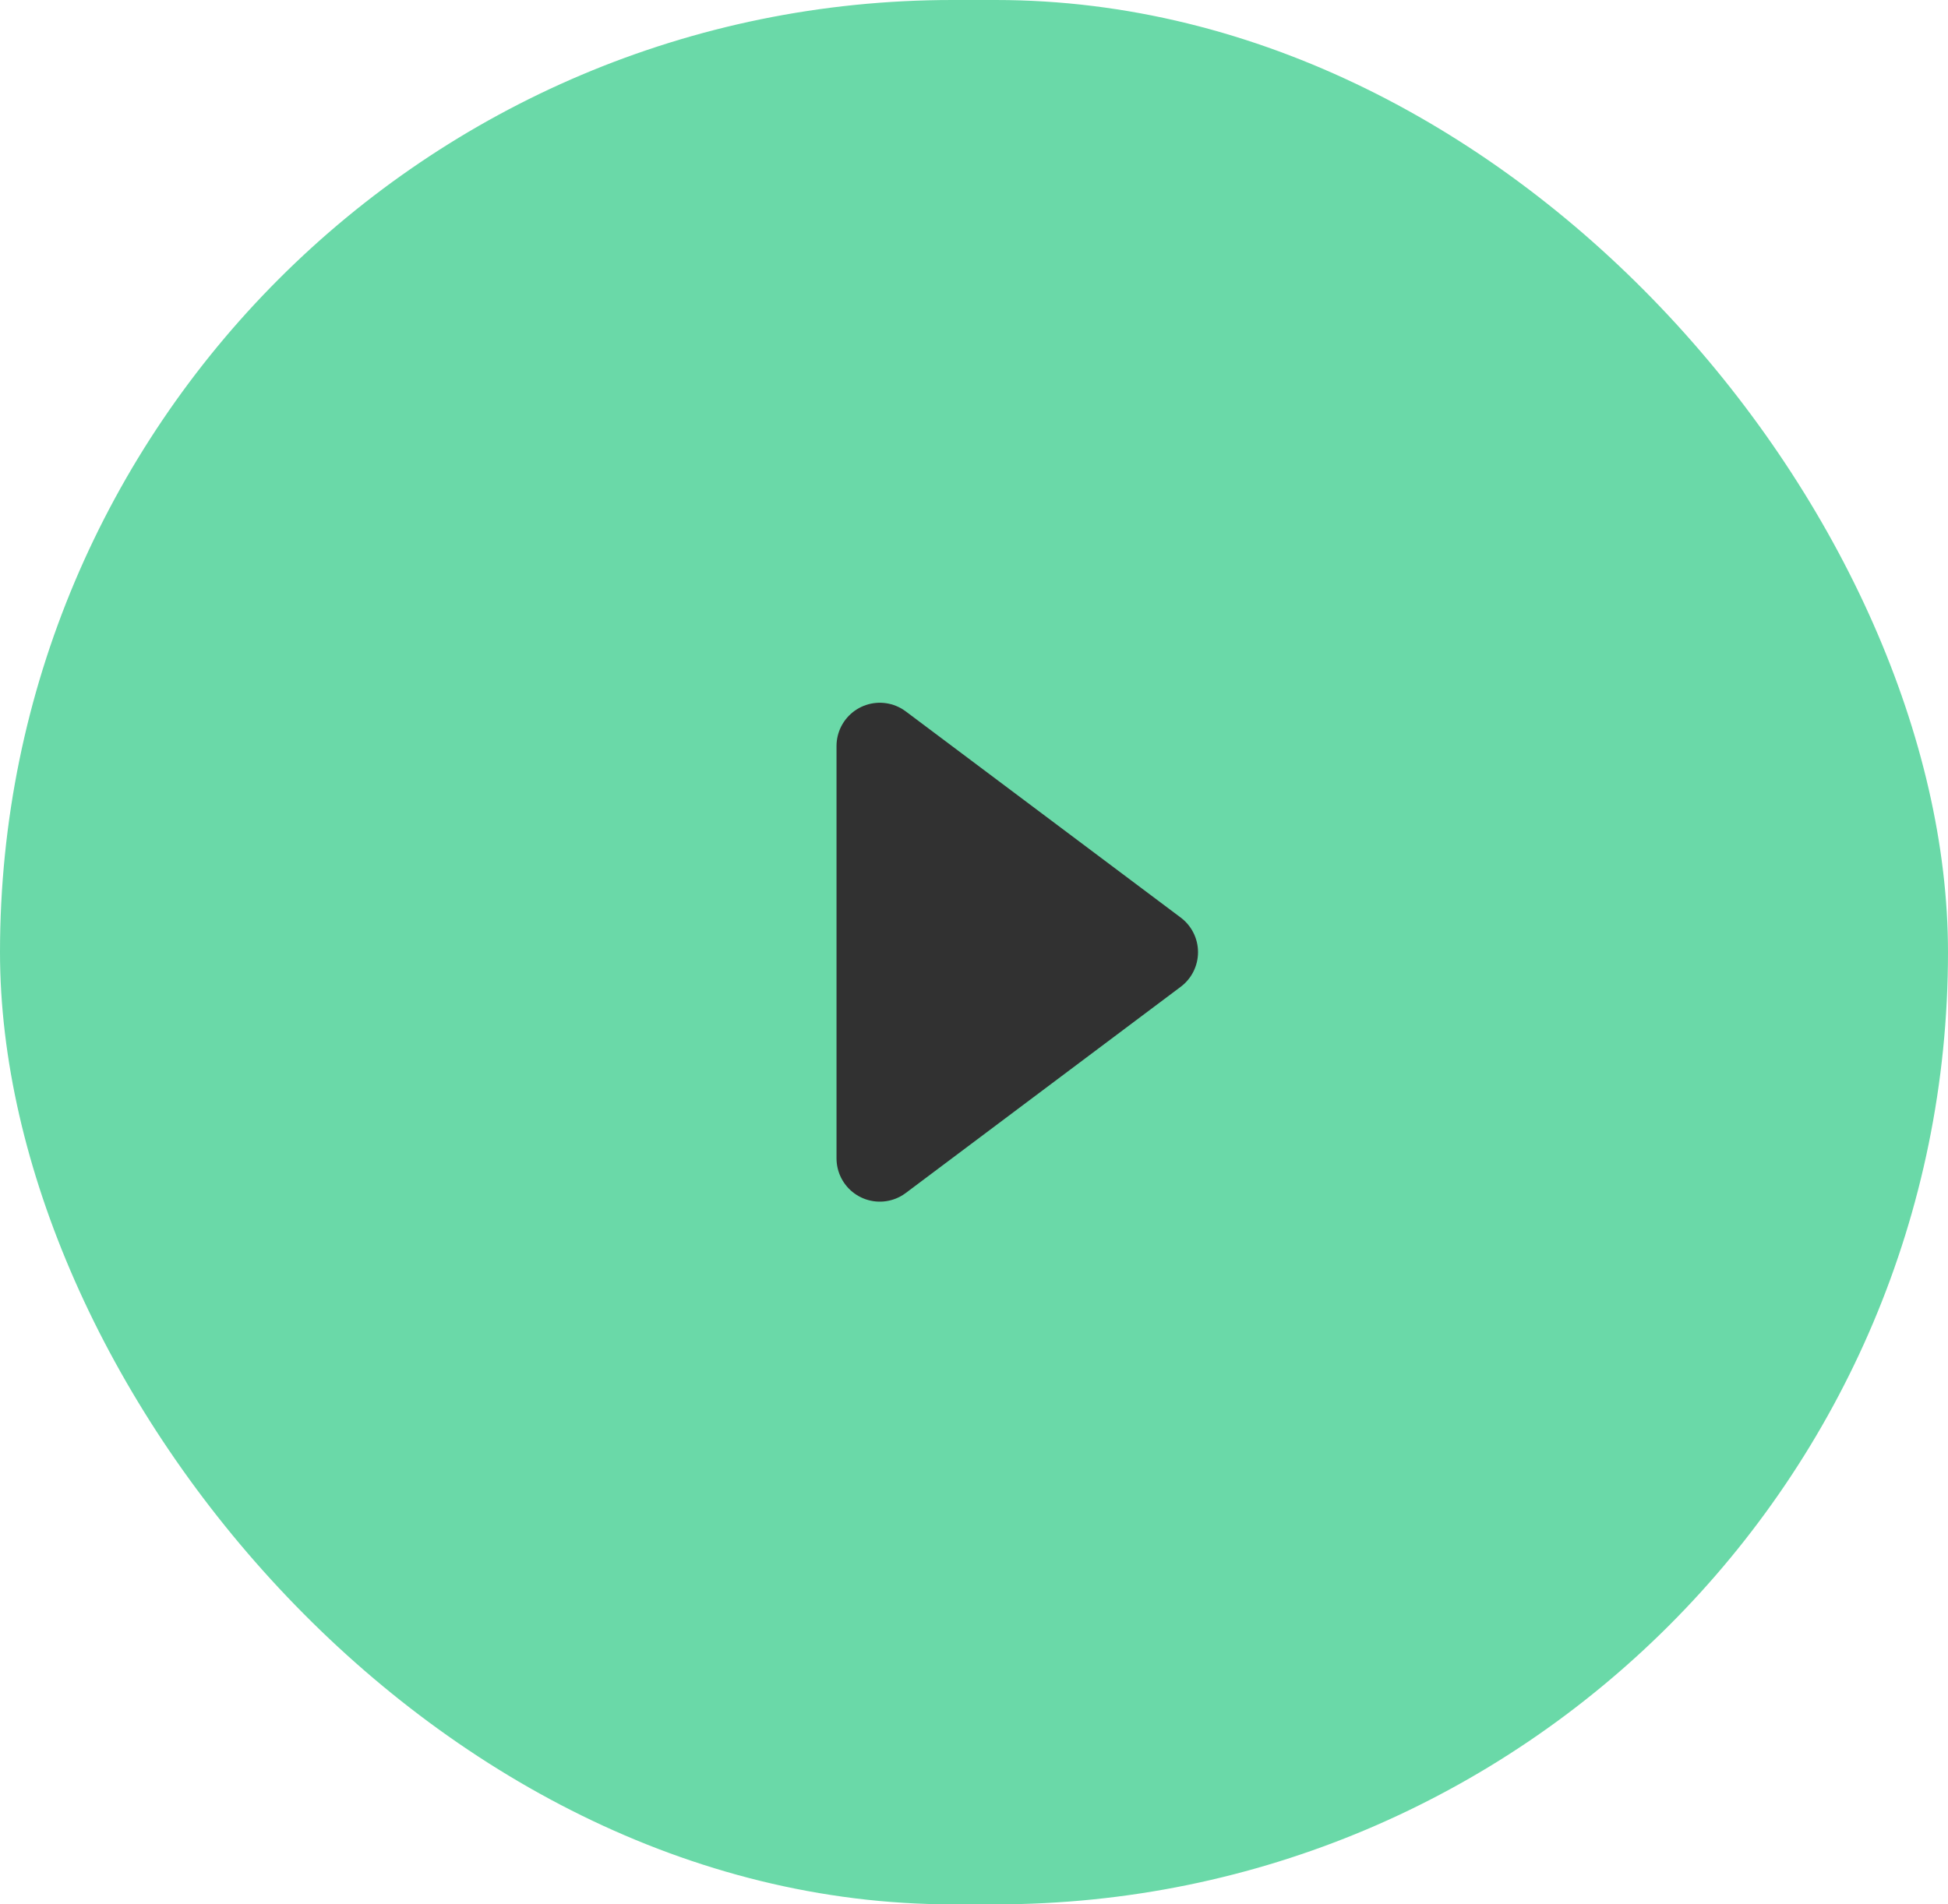 <svg xmlns="http://www.w3.org/2000/svg" width="45" height="44" viewBox="0 0 45 44">
  <g id="Grupo_3642" data-name="Grupo 3642" transform="translate(-84.046 -59)">
    <g id="button3" transform="translate(83.581 59)">
      <rect id="button1" width="45" height="44" rx="22" transform="translate(0.465 0)" fill="#6ad9a8"/>
    </g>
    <path id="Path" d="M0,0,6.351,4.763,0,9.527Z" transform="translate(104.37 76.237)" fill="#313131" stroke="#313131" stroke-linejoin="round" stroke-miterlimit="10" stroke-width="2"/>
  </g>
</svg>
